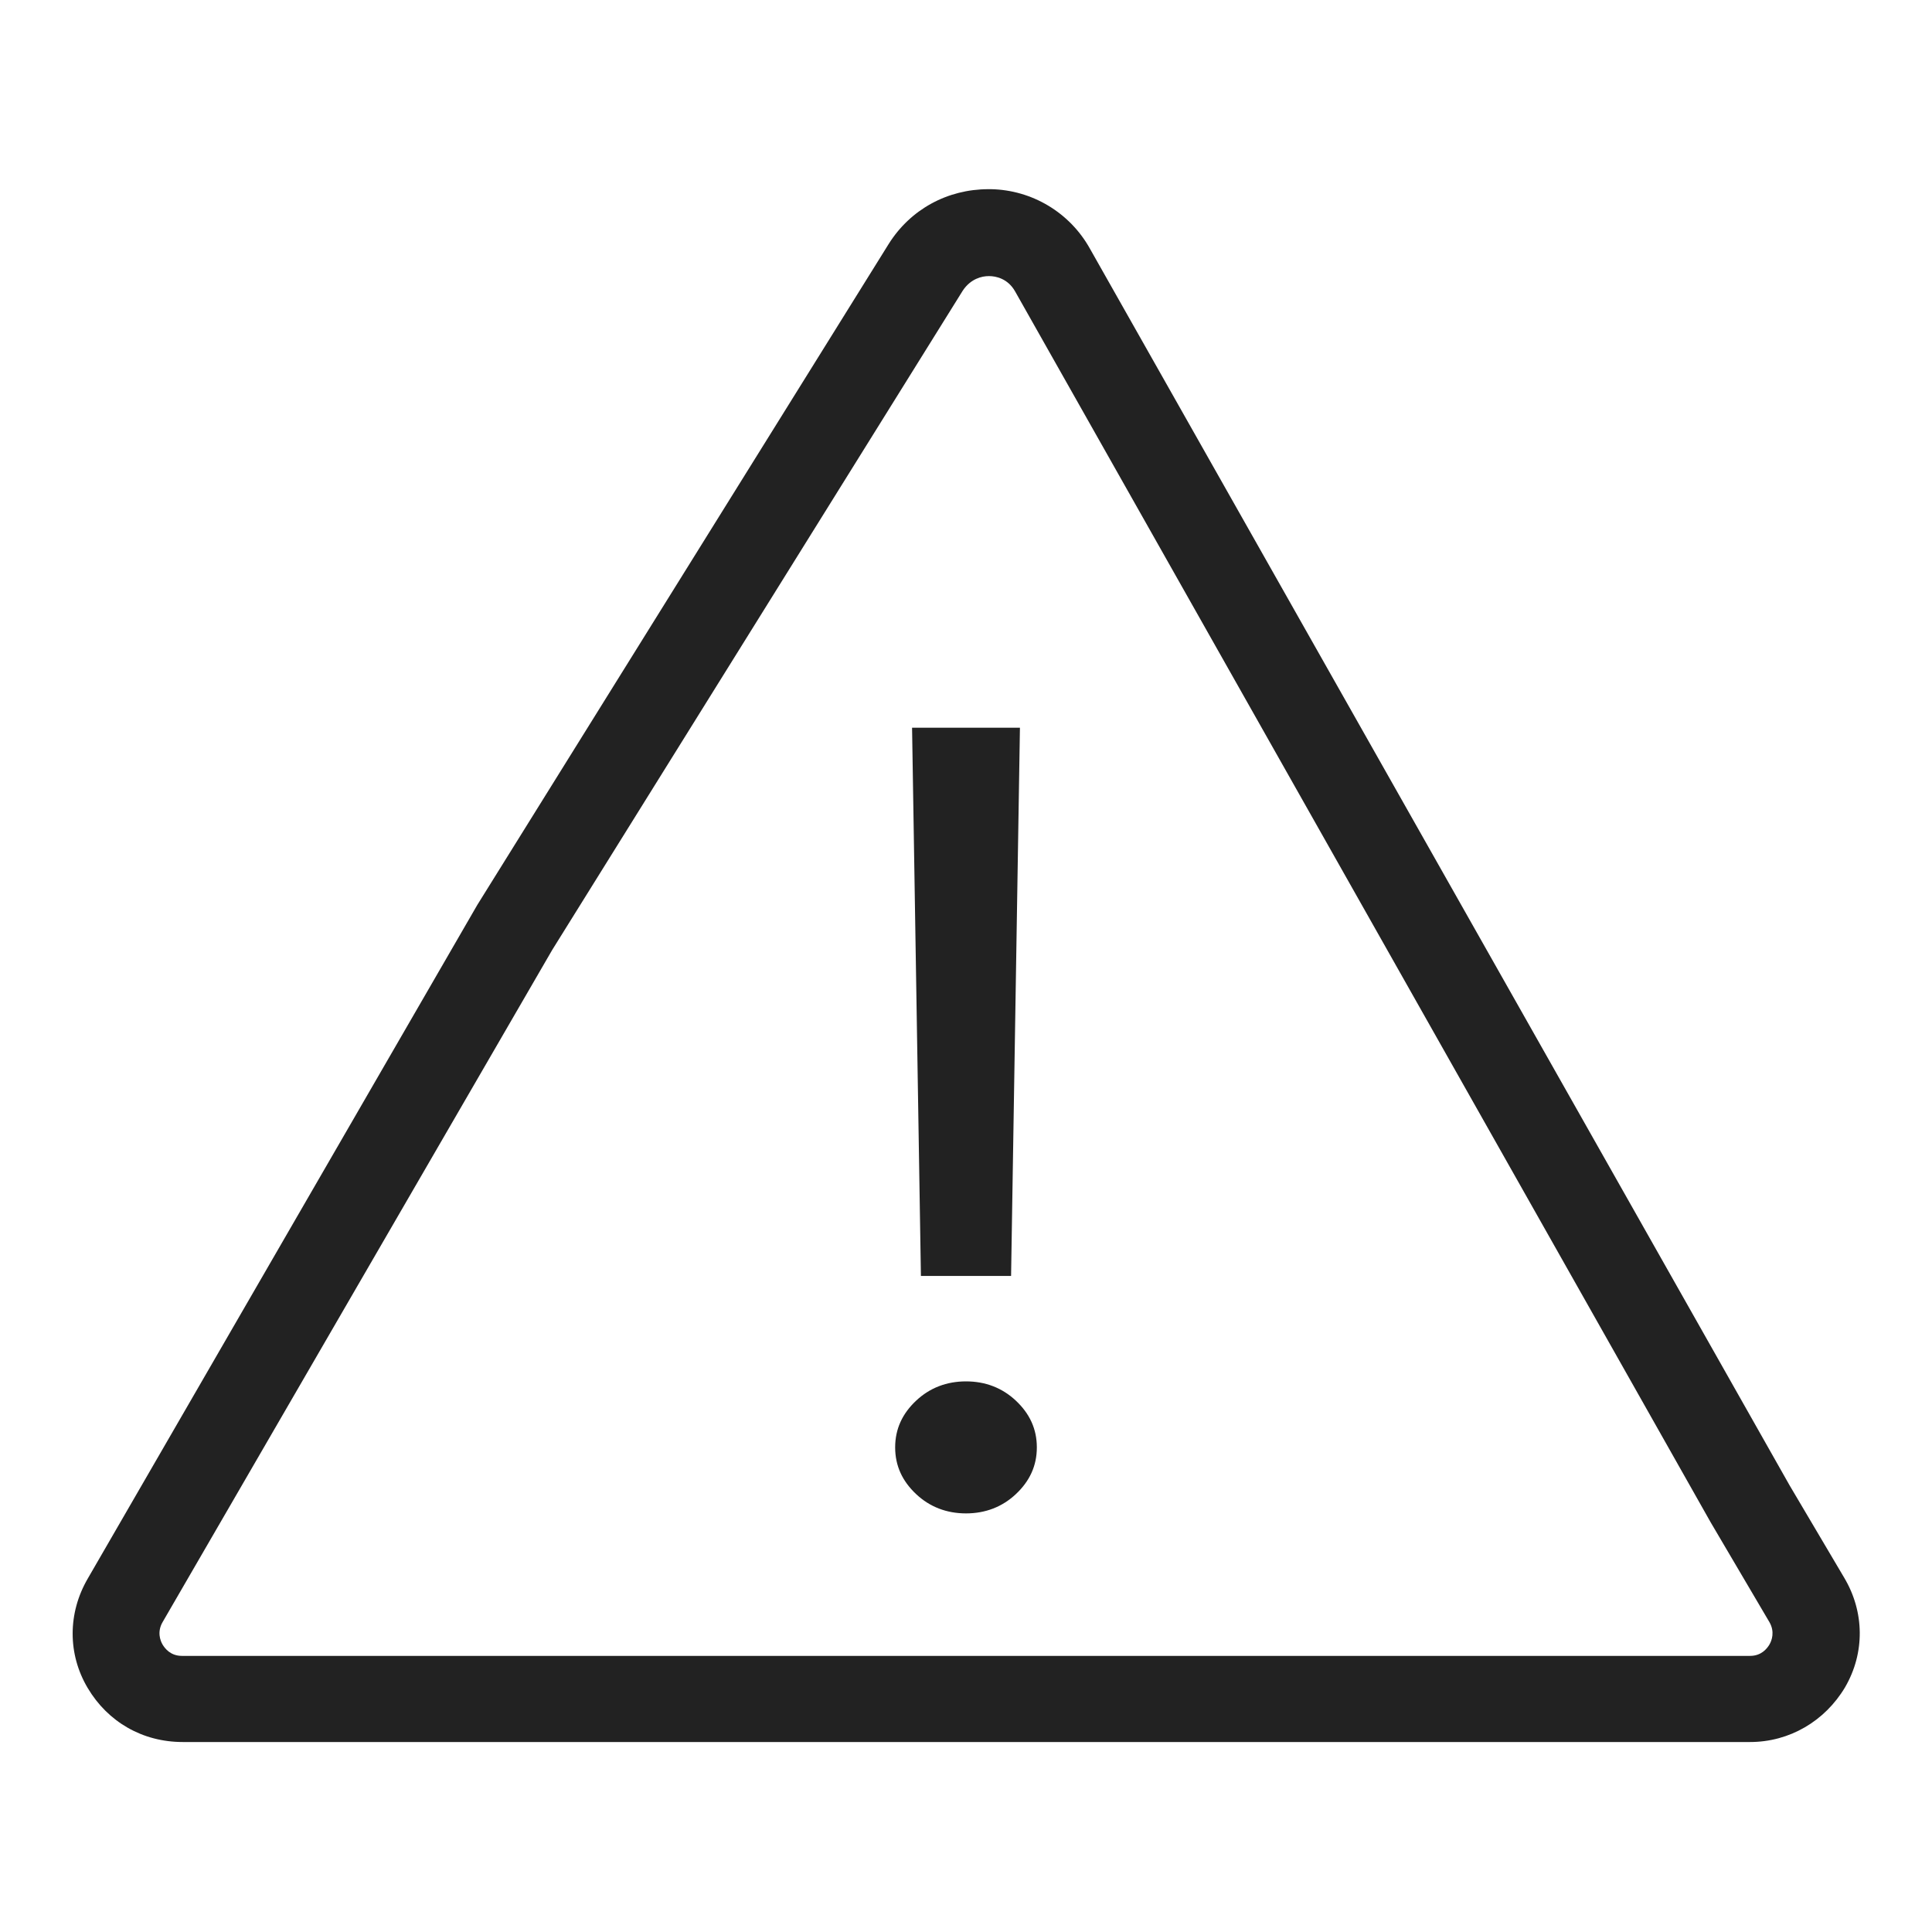 <svg width="24" height="24" viewBox="0 0 24 24" fill="none" xmlns="http://www.w3.org/2000/svg">
<g id="alert_S 1">
<g id="a">
<g id="Group">
<path id="Vector" d="M12.56 15.85L12.67 9.04H11.33L11.44 15.85H12.56Z" fill="#222222"/>
<path id="Vector_2" d="M12 18.8C12.24 18.8 12.45 18.72 12.62 18.56C12.79 18.4 12.88 18.21 12.88 17.98C12.88 17.75 12.79 17.56 12.62 17.4C12.45 17.24 12.24 17.16 12 17.16C11.76 17.16 11.55 17.24 11.38 17.4C11.21 17.56 11.12 17.75 11.12 17.98C11.12 18.21 11.21 18.4 11.38 18.56C11.55 18.72 11.76 18.8 12 18.8Z" fill="#222222"/>
<path id="Vector_3" d="M22.91 19.6L22.23 18.45L13.54 3.09C13.29 2.64 12.82 2.36 12.31 2.35H12.28C11.77 2.35 11.31 2.6 11.04 3.03L5.93 11.24L1.09 19.61C0.84 20.04 0.84 20.55 1.09 20.97C1.34 21.39 1.77 21.64 2.27 21.64H21.74C22.23 21.64 22.67 21.38 22.92 20.96C23.17 20.53 23.16 20.02 22.91 19.6V19.6ZM12.29 3.43C12.37 3.43 12.52 3.46 12.61 3.62L21.25 18.91L21.98 20.15C22.05 20.27 22.01 20.38 21.98 20.43C21.95 20.48 21.88 20.57 21.74 20.57H2.26C2.12 20.57 2.05 20.48 2.02 20.43C1.99 20.38 1.95 20.27 2.02 20.15L6.86 11.8L11.96 3.61C12.06 3.46 12.2 3.43 12.28 3.43H12.29Z" fill="#222222"/>
</g>
</g>
</g>
</svg>
